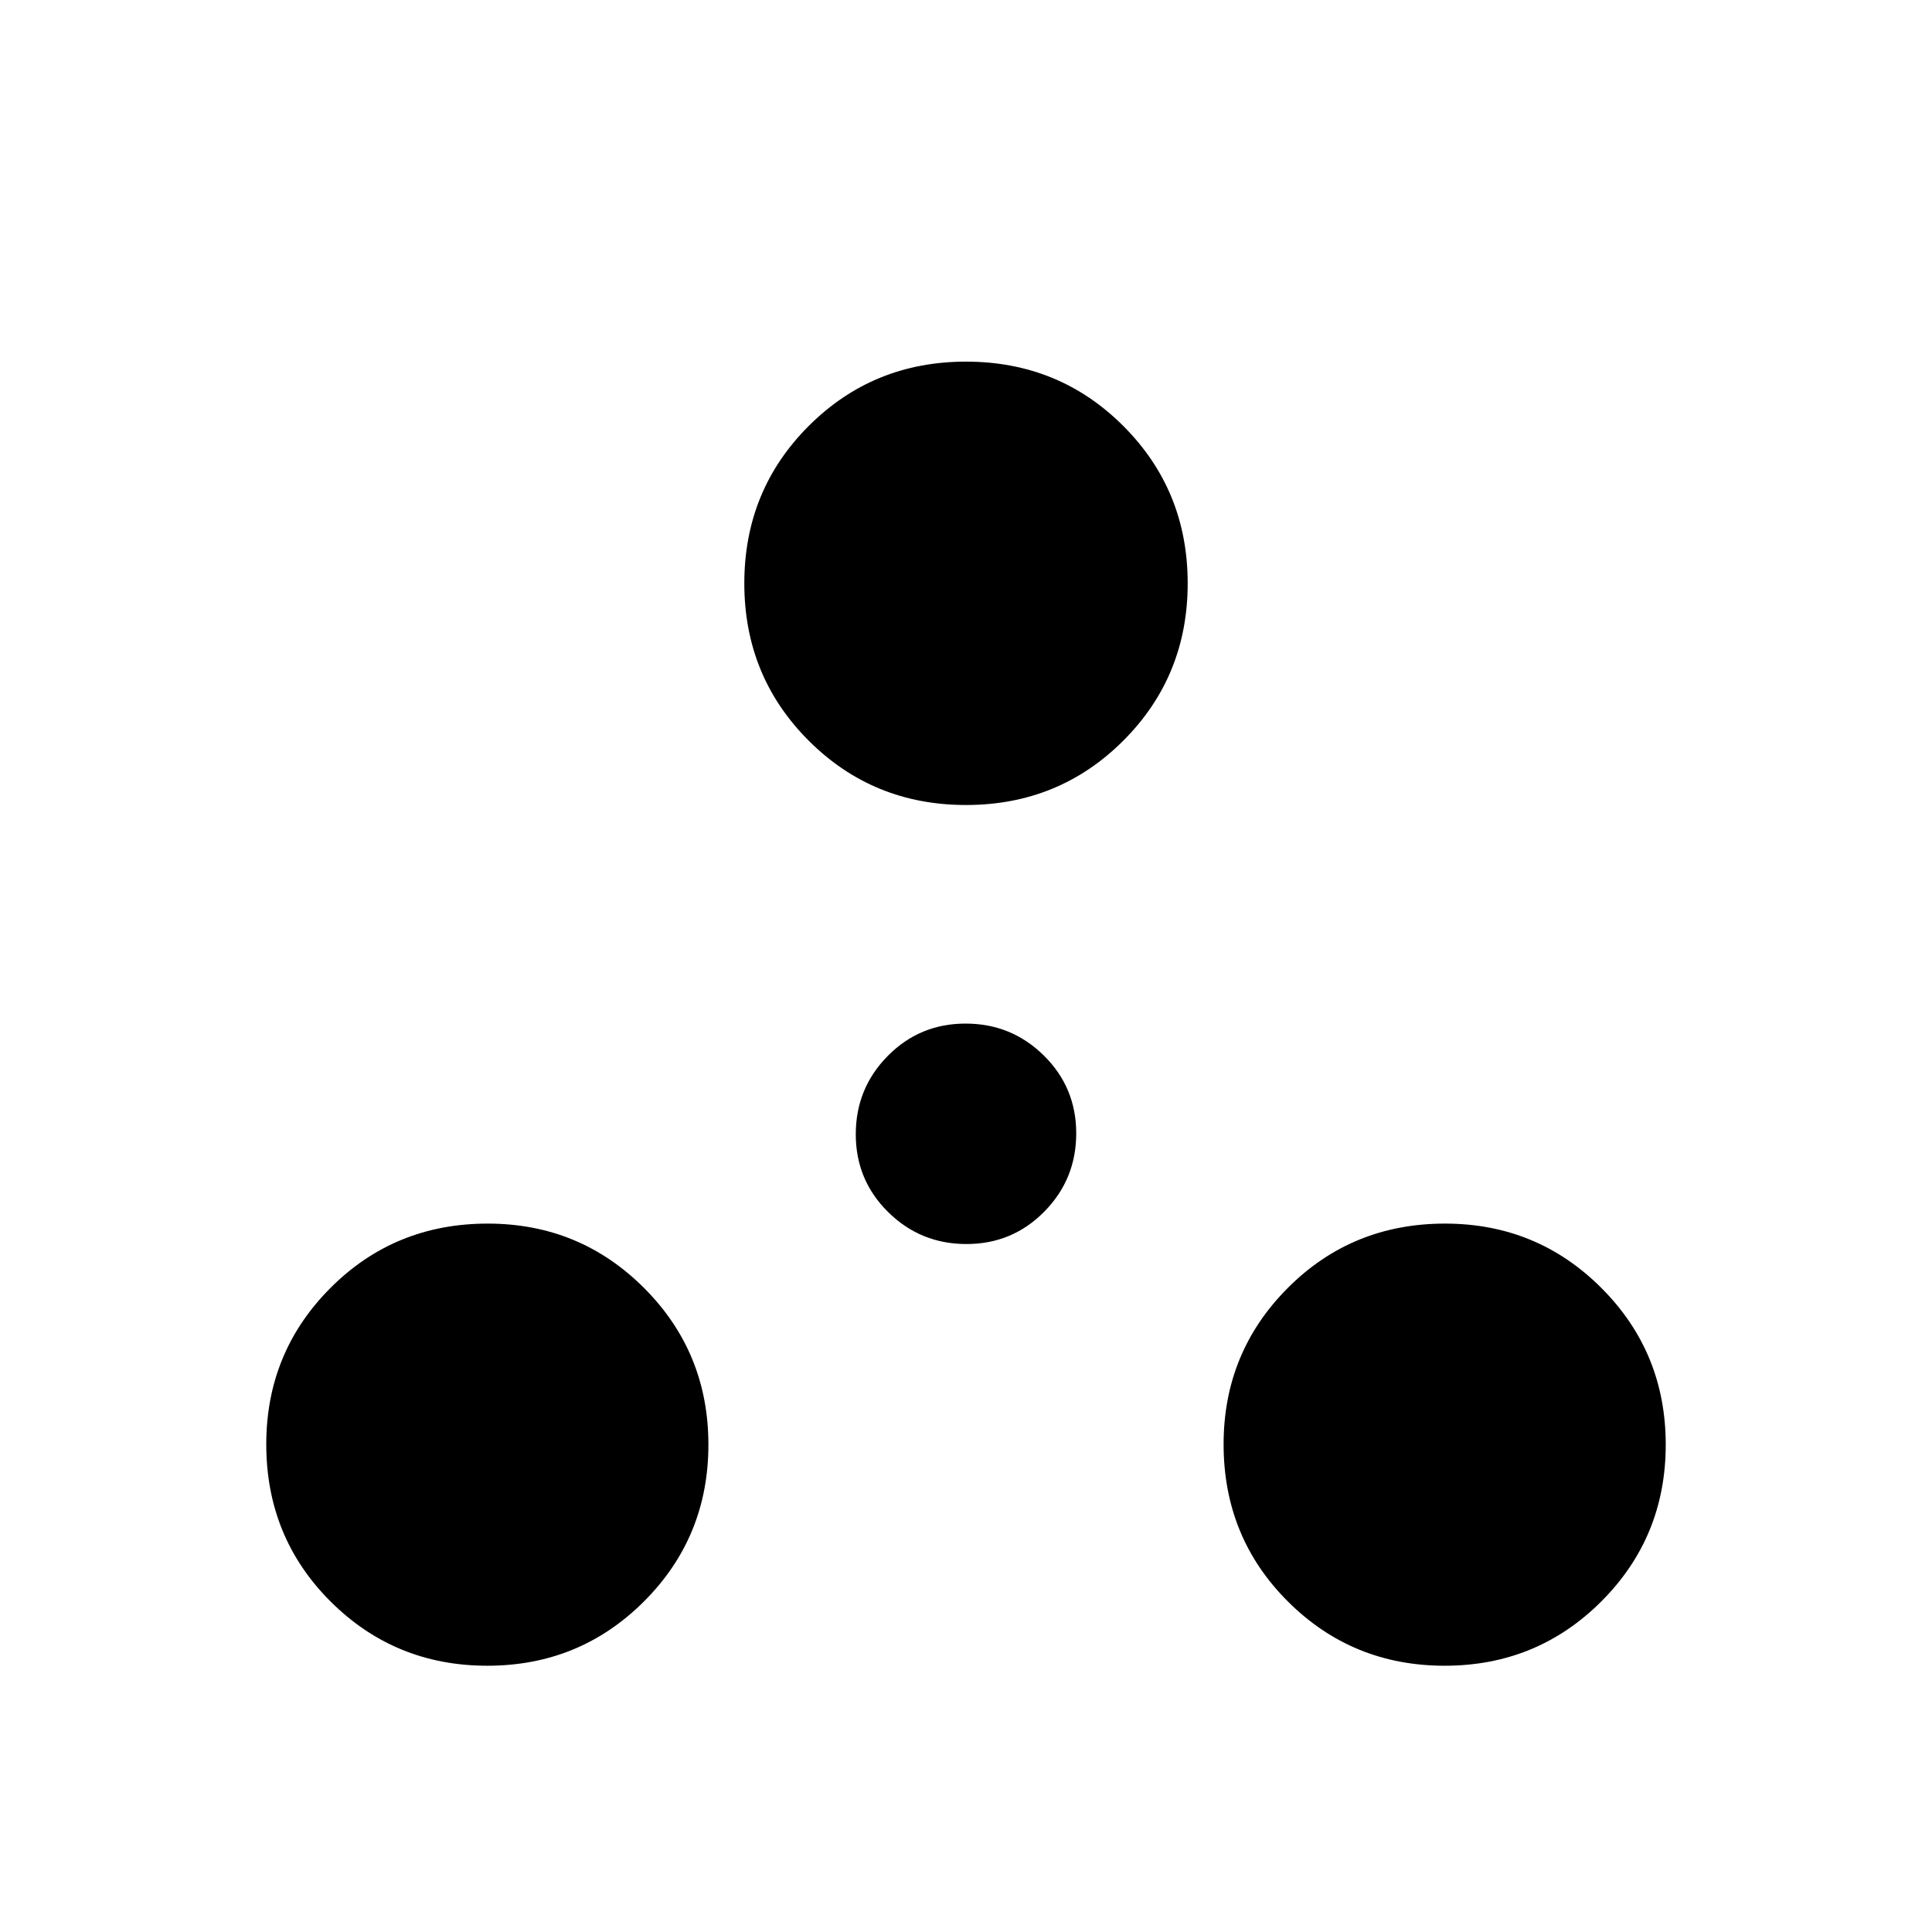 <svg xmlns="http://www.w3.org/2000/svg" height="20" viewBox="0 -960 960 960" width="20"><path d="M242.154-132.308q-45.885 0-77.866-31.889-31.98-31.889-31.98-78.149 0-45.693 31.889-77.673Q196.086-352 242.346-352q45.693 0 77.673 31.981Q352-288.039 352-242.154q0 45.885-31.981 77.866-31.98 31.98-77.865 31.98Zm475.692 0q-45.885 0-77.865-31.889Q608-196.086 608-242.346q0-45.693 31.889-77.673Q671.779-352 718.038-352q45.693 0 77.674 31.981 31.981 31.98 31.981 77.865 0 45.885-31.981 77.866-31.981 31.98-77.866 31.98ZM480.222-341.846q-22.805 0-38.898-15.871-16.093-15.871-16.093-38.676t15.871-38.899q15.871-16.093 38.676-16.093t38.898 15.871q16.093 15.871 16.093 38.676 0 22.806-15.871 38.899t-38.676 16.093ZM480-560q-46.192 0-78.173-31.981-31.981-31.98-31.981-78.173 0-46.192 31.981-78.173T480-780.308q46.192 0 78.173 31.981t31.981 78.173q0 46.193-31.981 78.173Q526.192-560 480-560Z"/></svg>